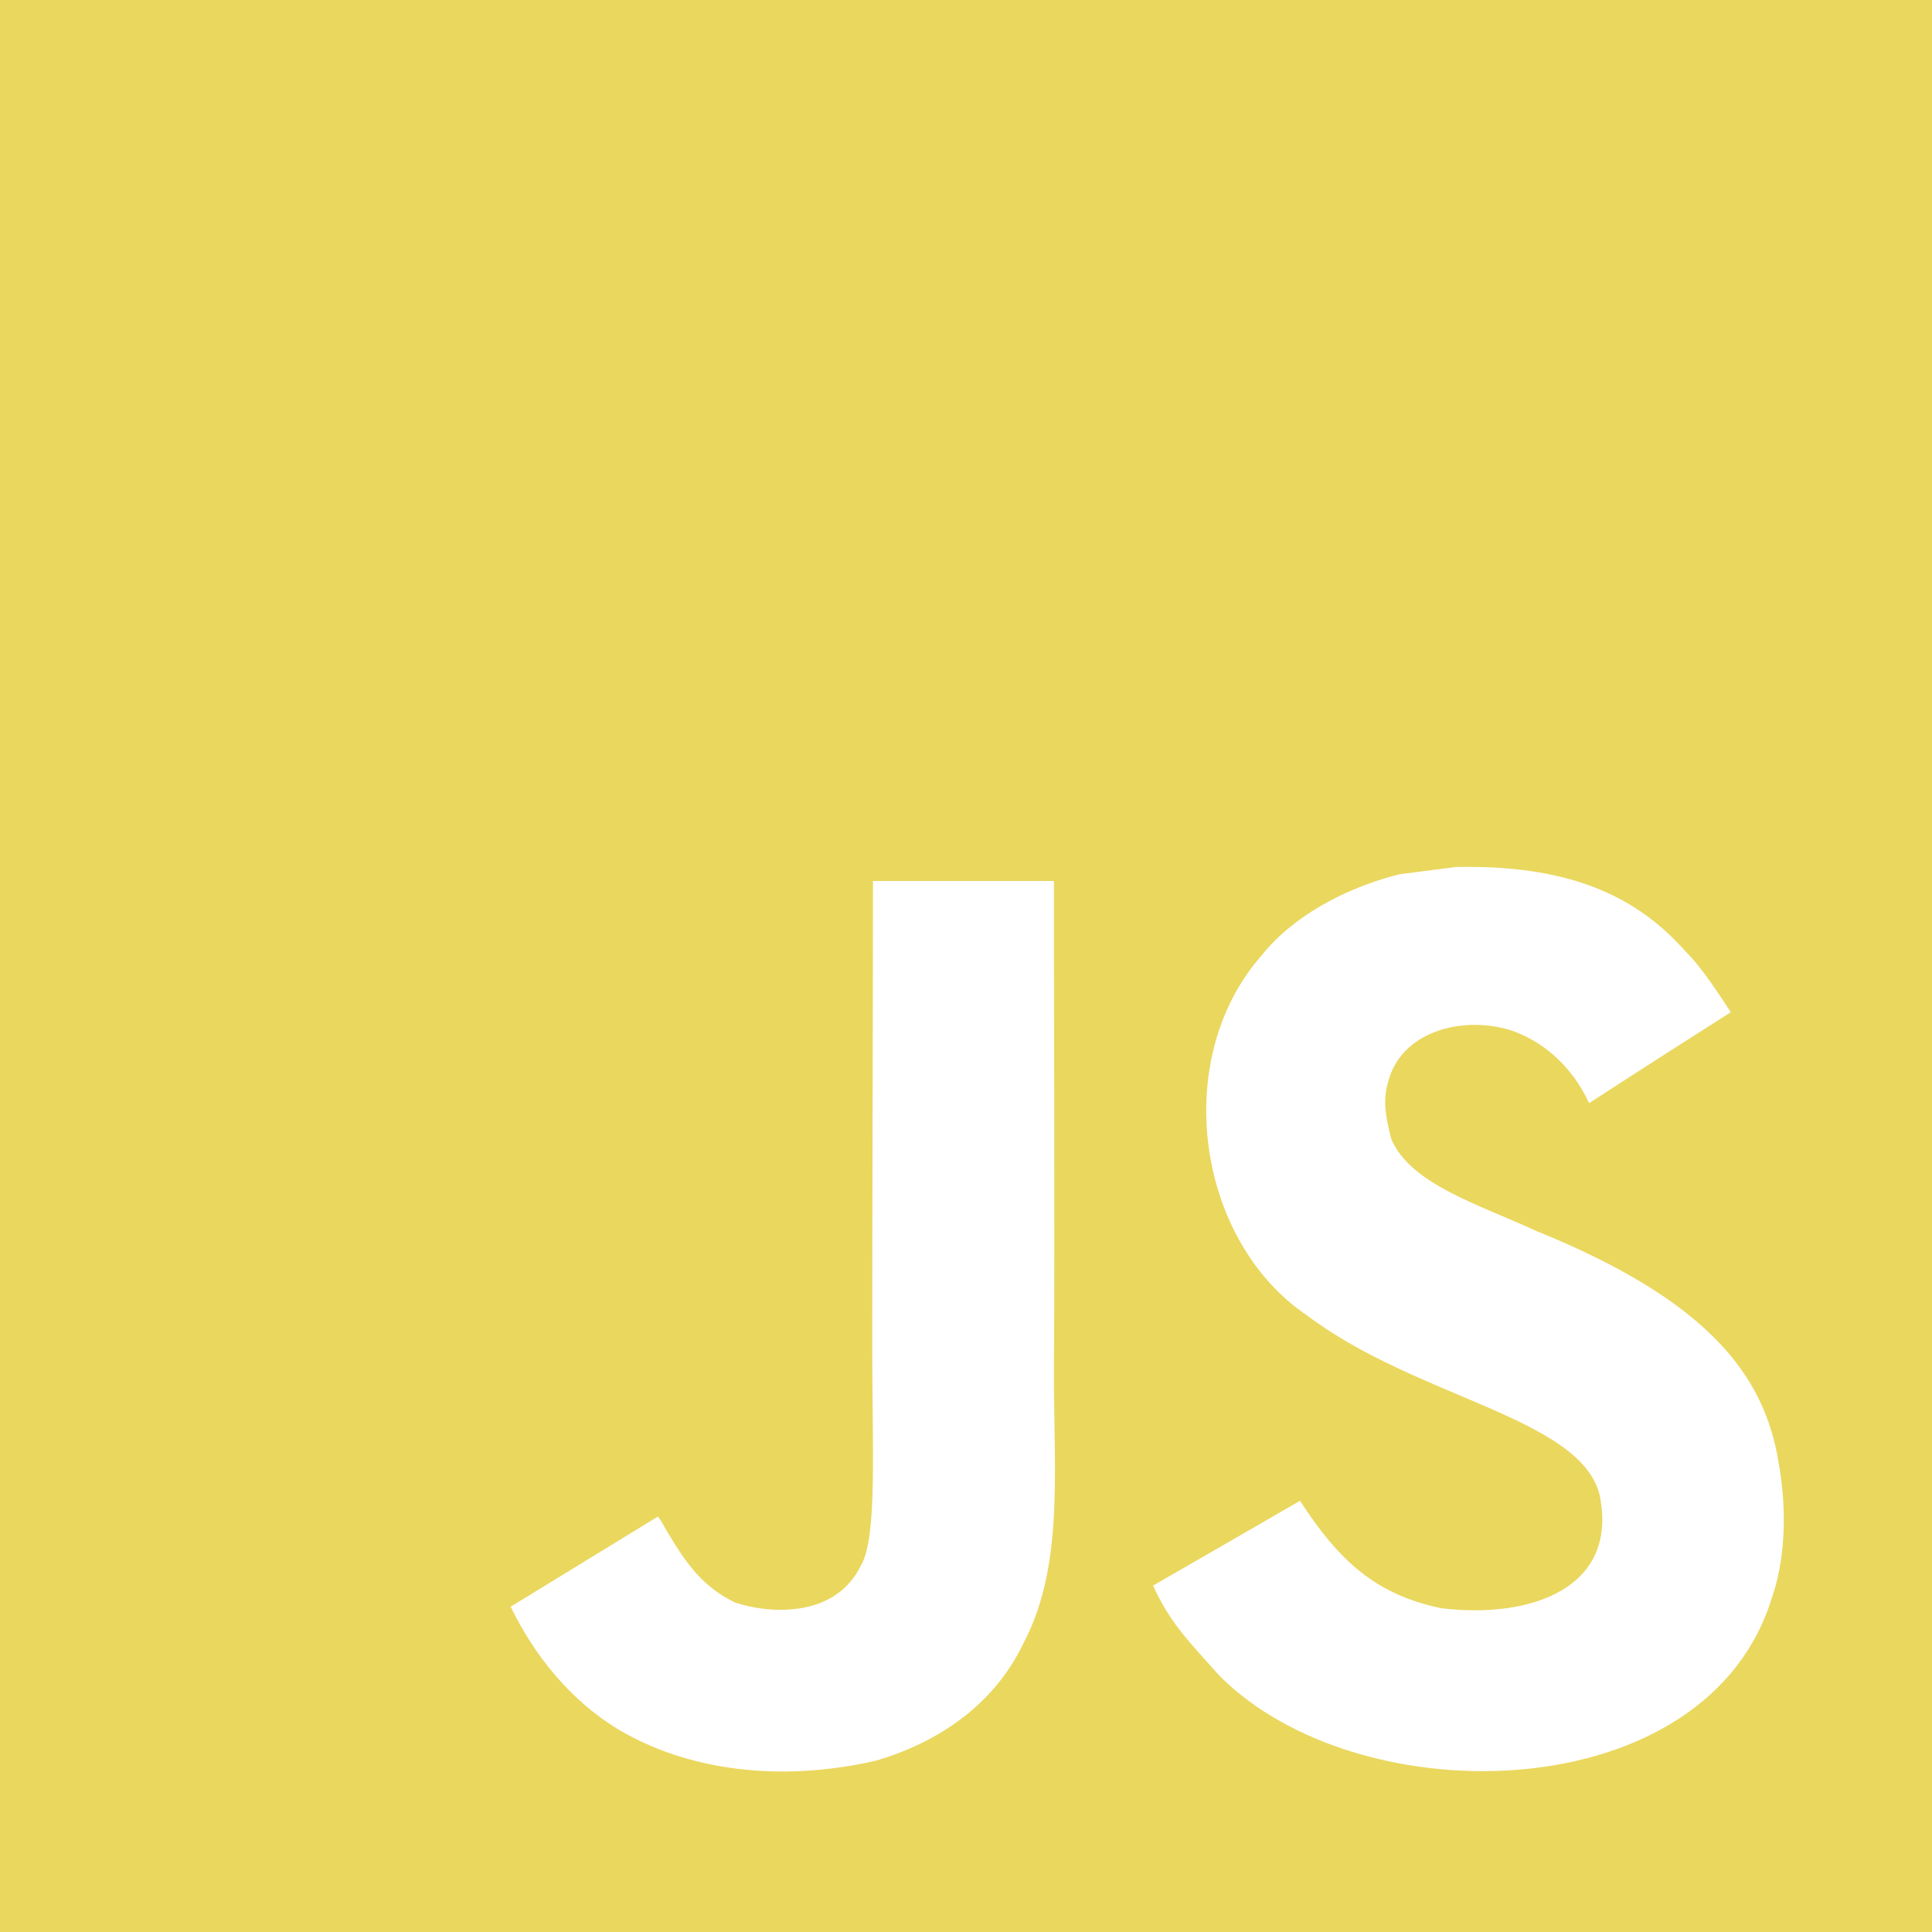 <?xml version="1.0" encoding="UTF-8" standalone="no"?>
<svg width="32px" height="32px" viewBox="0 0 32 32" version="1.1" xmlns="http://www.w3.org/2000/svg" xmlns:xlink="http://www.w3.org/1999/xlink">
    <!-- Generator: Sketch 3.7.2 (28276) - http://www.bohemiancoding.com/sketch -->
    <title>Shape</title>
    <desc>Created with Sketch.</desc>
    <defs></defs>
    <g id="Welcome" stroke="none" stroke-width="1" fill="none" fill-rule="evenodd">
        <g id="javascript-plain-copy" fill="#EAD75E">
            <path d="M0,0 L0,32 L32,32 L32,0 L0,0 L0,0 Z M16.926,27.267 C16.454,28.227 15.553,28.858 14.508,29.162 C12.902,29.531 11.367,29.32 10.225,28.635 C9.46,28.166 8.863,27.444 8.458,26.612 L10.895,25.12 C10.916,25.129 10.98,25.244 11.066,25.394 C11.377,25.915 11.645,26.283 12.172,26.542 C12.689,26.719 13.826,26.832 14.264,25.921 C14.532,25.457 14.447,23.968 14.447,22.32 C14.447,19.731 14.459,17.152 14.459,14.592 L17.456,14.592 C17.456,17.408 17.472,20.075 17.456,22.823 C17.463,24.507 17.609,26.009 16.926,27.267 L16.926,27.267 Z M29.361,26.42 C28.319,29.985 22.51,30.1 20.189,27.746 C19.698,27.191 19.391,26.902 19.098,26.262 C20.332,25.552 20.332,25.552 21.532,24.858 C22.184,25.86 22.787,26.411 23.872,26.637 C25.343,26.817 26.824,26.311 26.492,24.748 C26.151,23.472 23.479,23.161 21.66,21.796 C19.814,20.556 19.382,17.544 20.899,15.822 C21.404,15.186 22.267,14.711 23.171,14.482 L24.115,14.36 C25.928,14.323 27.061,14.802 27.893,15.731 C28.124,15.965 28.313,16.218 28.667,16.766 C27.701,17.382 27.704,17.376 26.321,18.271 C26.025,17.635 25.535,17.236 25.017,17.062 C24.213,16.818 23.198,17.083 22.988,17.933 C22.915,18.195 22.93,18.439 23.046,18.872 C23.372,19.615 24.466,19.938 25.447,20.389 C28.271,21.534 29.224,22.762 29.459,24.224 C29.684,25.482 29.404,26.299 29.361,26.42 L29.361,26.42 Z" id="Shape"></path>
        </g>
    </g>
</svg>